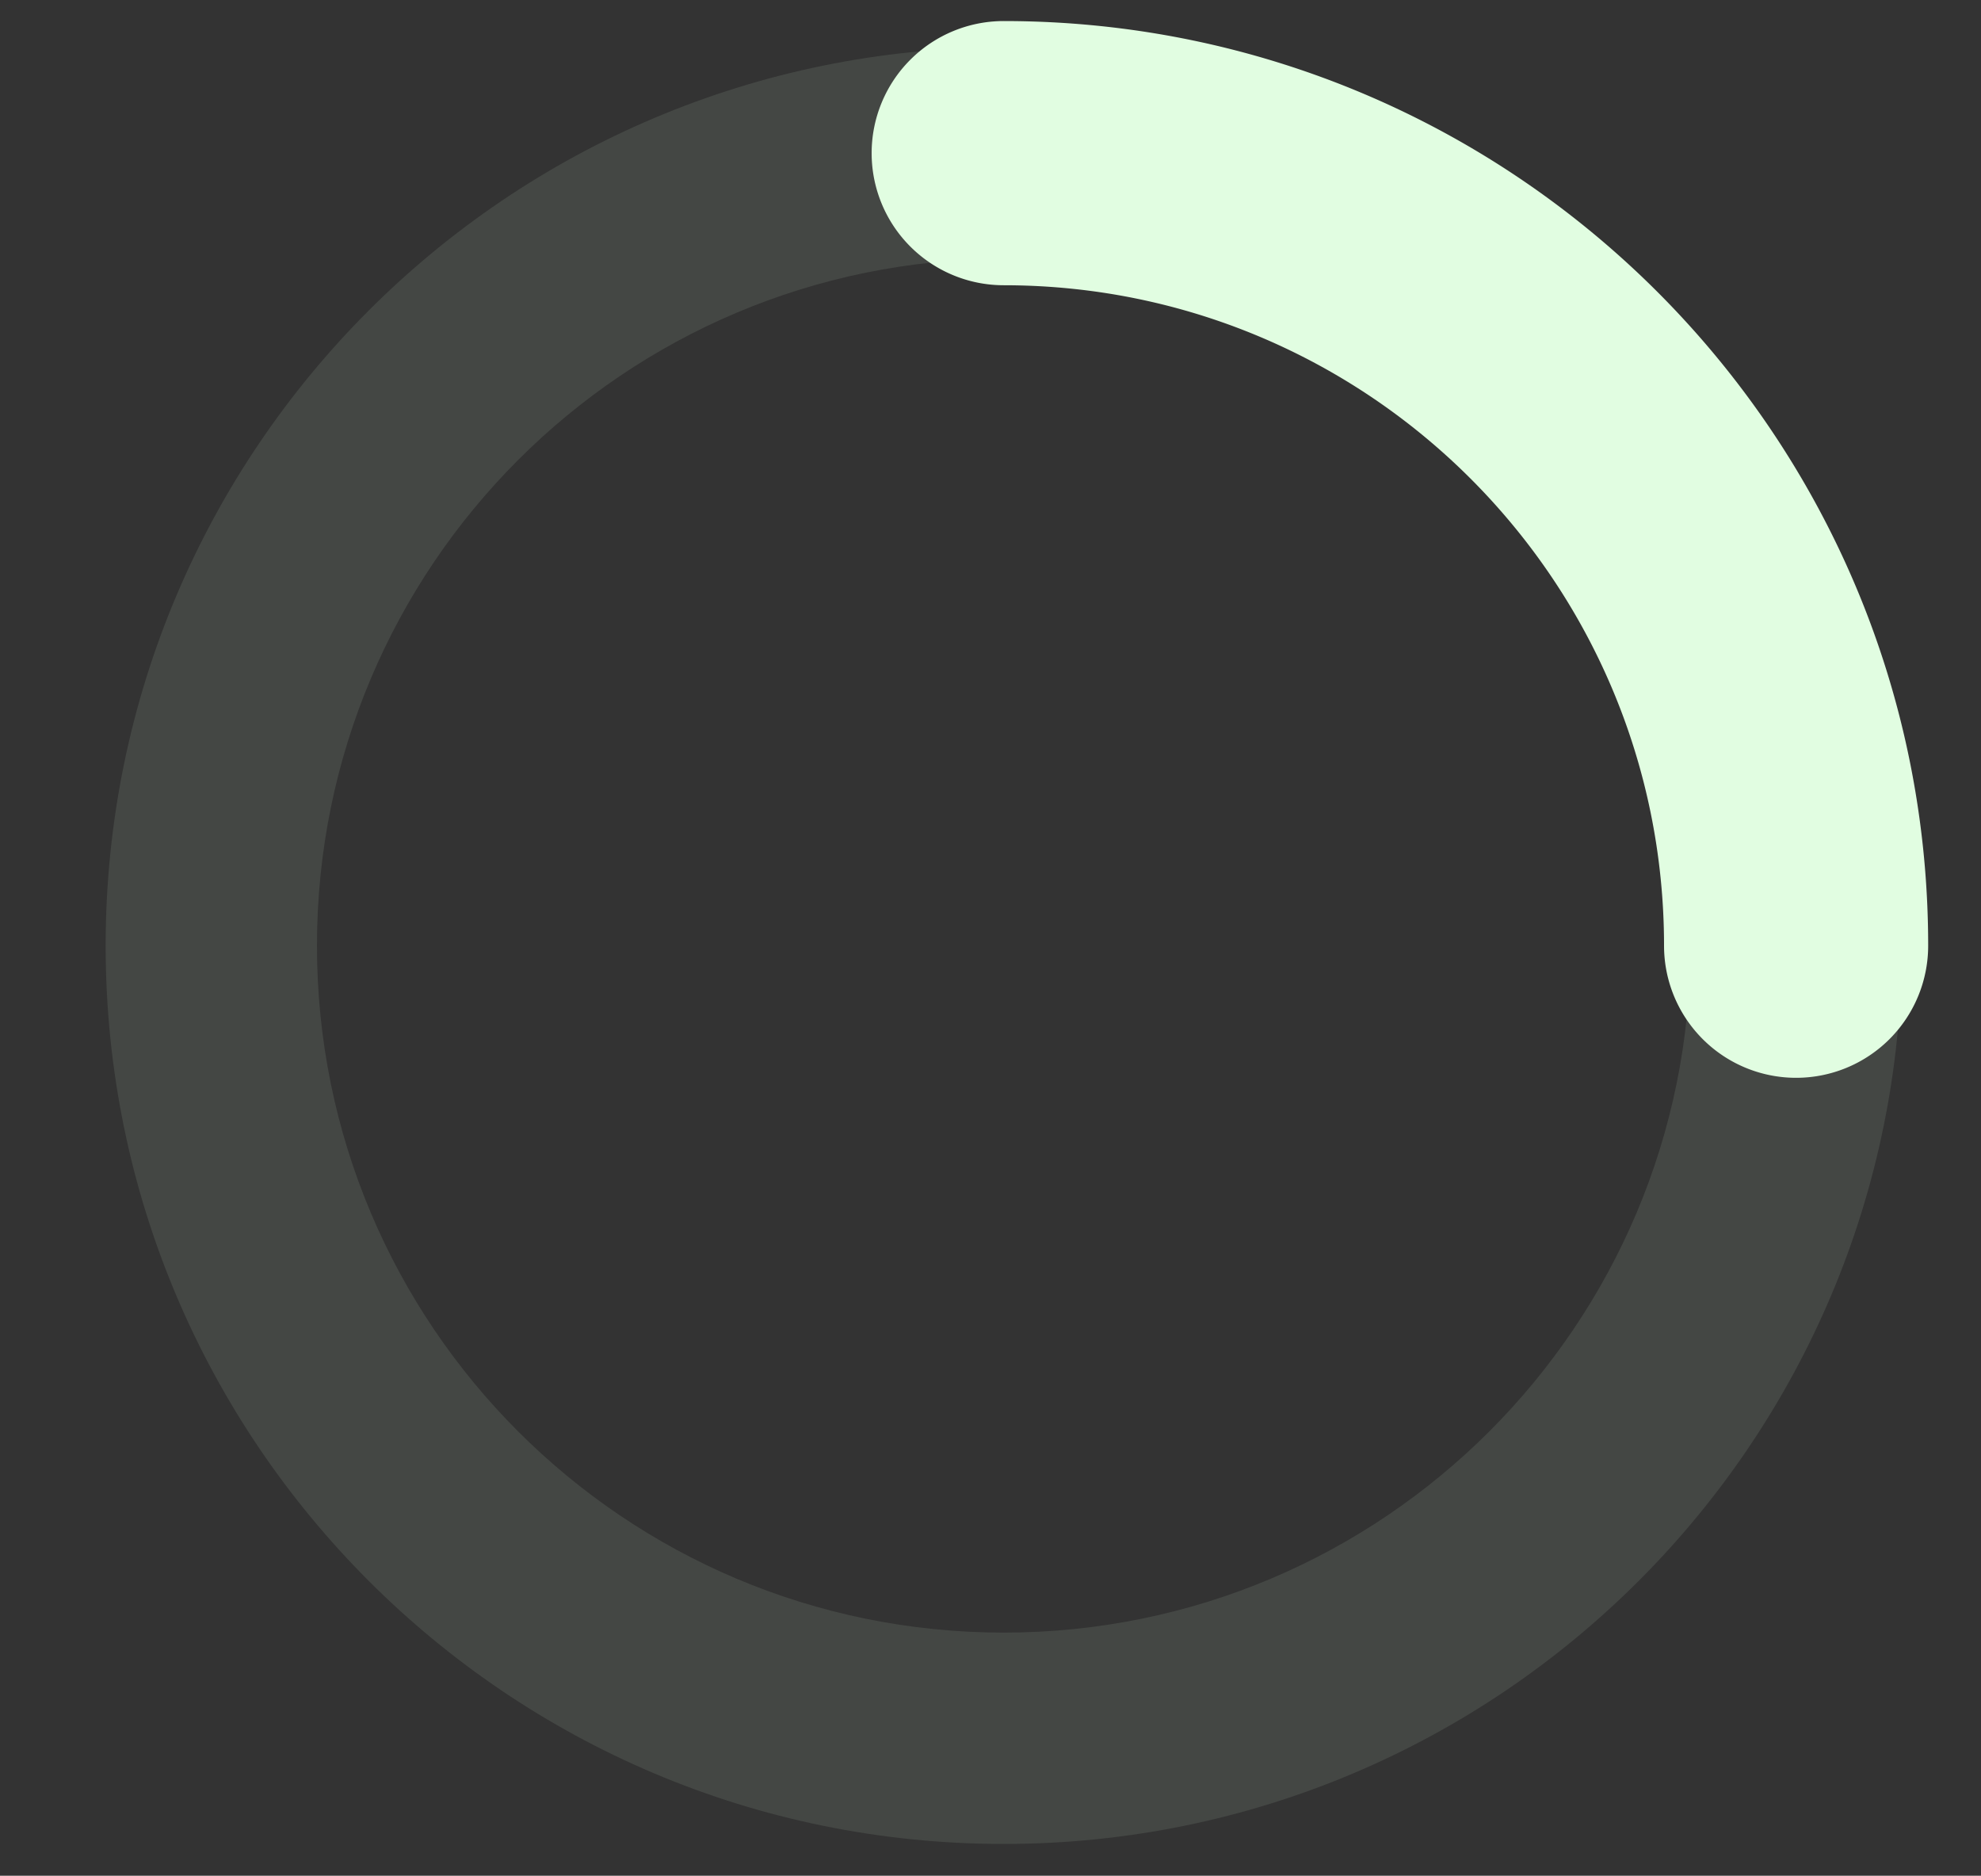 <svg xmlns="http://www.w3.org/2000/svg" xmlns:xlink="http://www.w3.org/1999/xlink" width="75" height="71" viewBox="0 0 75 71">
  <rect x="0" y="0" width="75" height="71" fill="#333333" stroke="none"/>
  <defs>
    <path id="a" d="M69 35a5 5 0 0 1-10 0c0-13.807-11.193-25-25-25a5 5 0 0 1 0-10c19.33 0 35 15.67 35 35z"/>
  </defs>
  <g style="fill:none;fill-rule:nonzero;">
    <path d="M38 69.797c-18.778 0-34-15.222-34-34s15.222-34 34-34 34 15.222 34 34-15.222 34-34 34zm0-8c14.36 0 26-11.64 26-26s-11.64-26-26-26-26 11.64-26 26 11.64 26 26 26z" style="fill:#E1FDE1;fill-opacity:.1;"/>
    <use height="100%" width="100%" style="fill:#E1FDE1;" xlink:href="#a" transform="translate(4 .797)"/>
  </g>
</svg>
